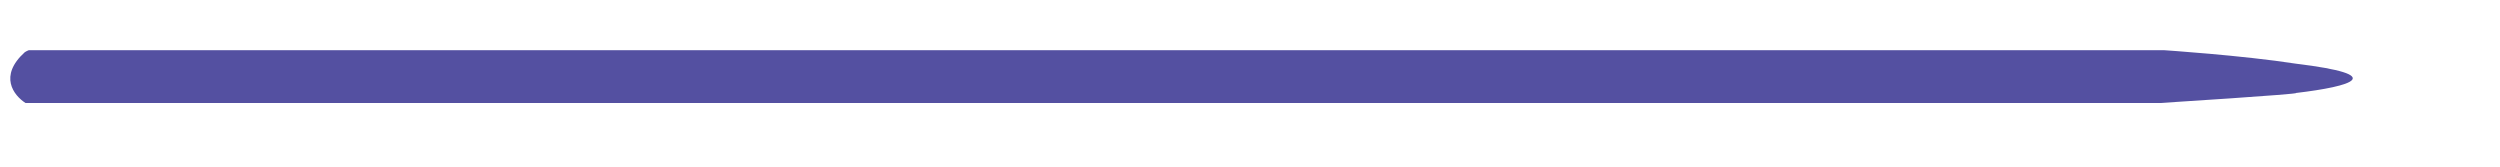 <svg width="15" height="1" viewBox="0 0 15 1" fill="none" xmlns="http://www.w3.org/2000/svg">
<path d="M0.153 0.618C0.153 0.618 0.165 0.618 0.173 0.618H12.961C12.961 0.618 13.811 0.564 13.775 0.558C14.114 0.518 14.334 0.45 13.775 0.382C13.452 0.332 12.982 0.301 12.982 0.301H0.173C0.165 0.304 0.157 0.308 0.149 0.313C-0.009 0.456 0.082 0.572 0.153 0.618Z" fill="#5450A1"/>
</svg>
